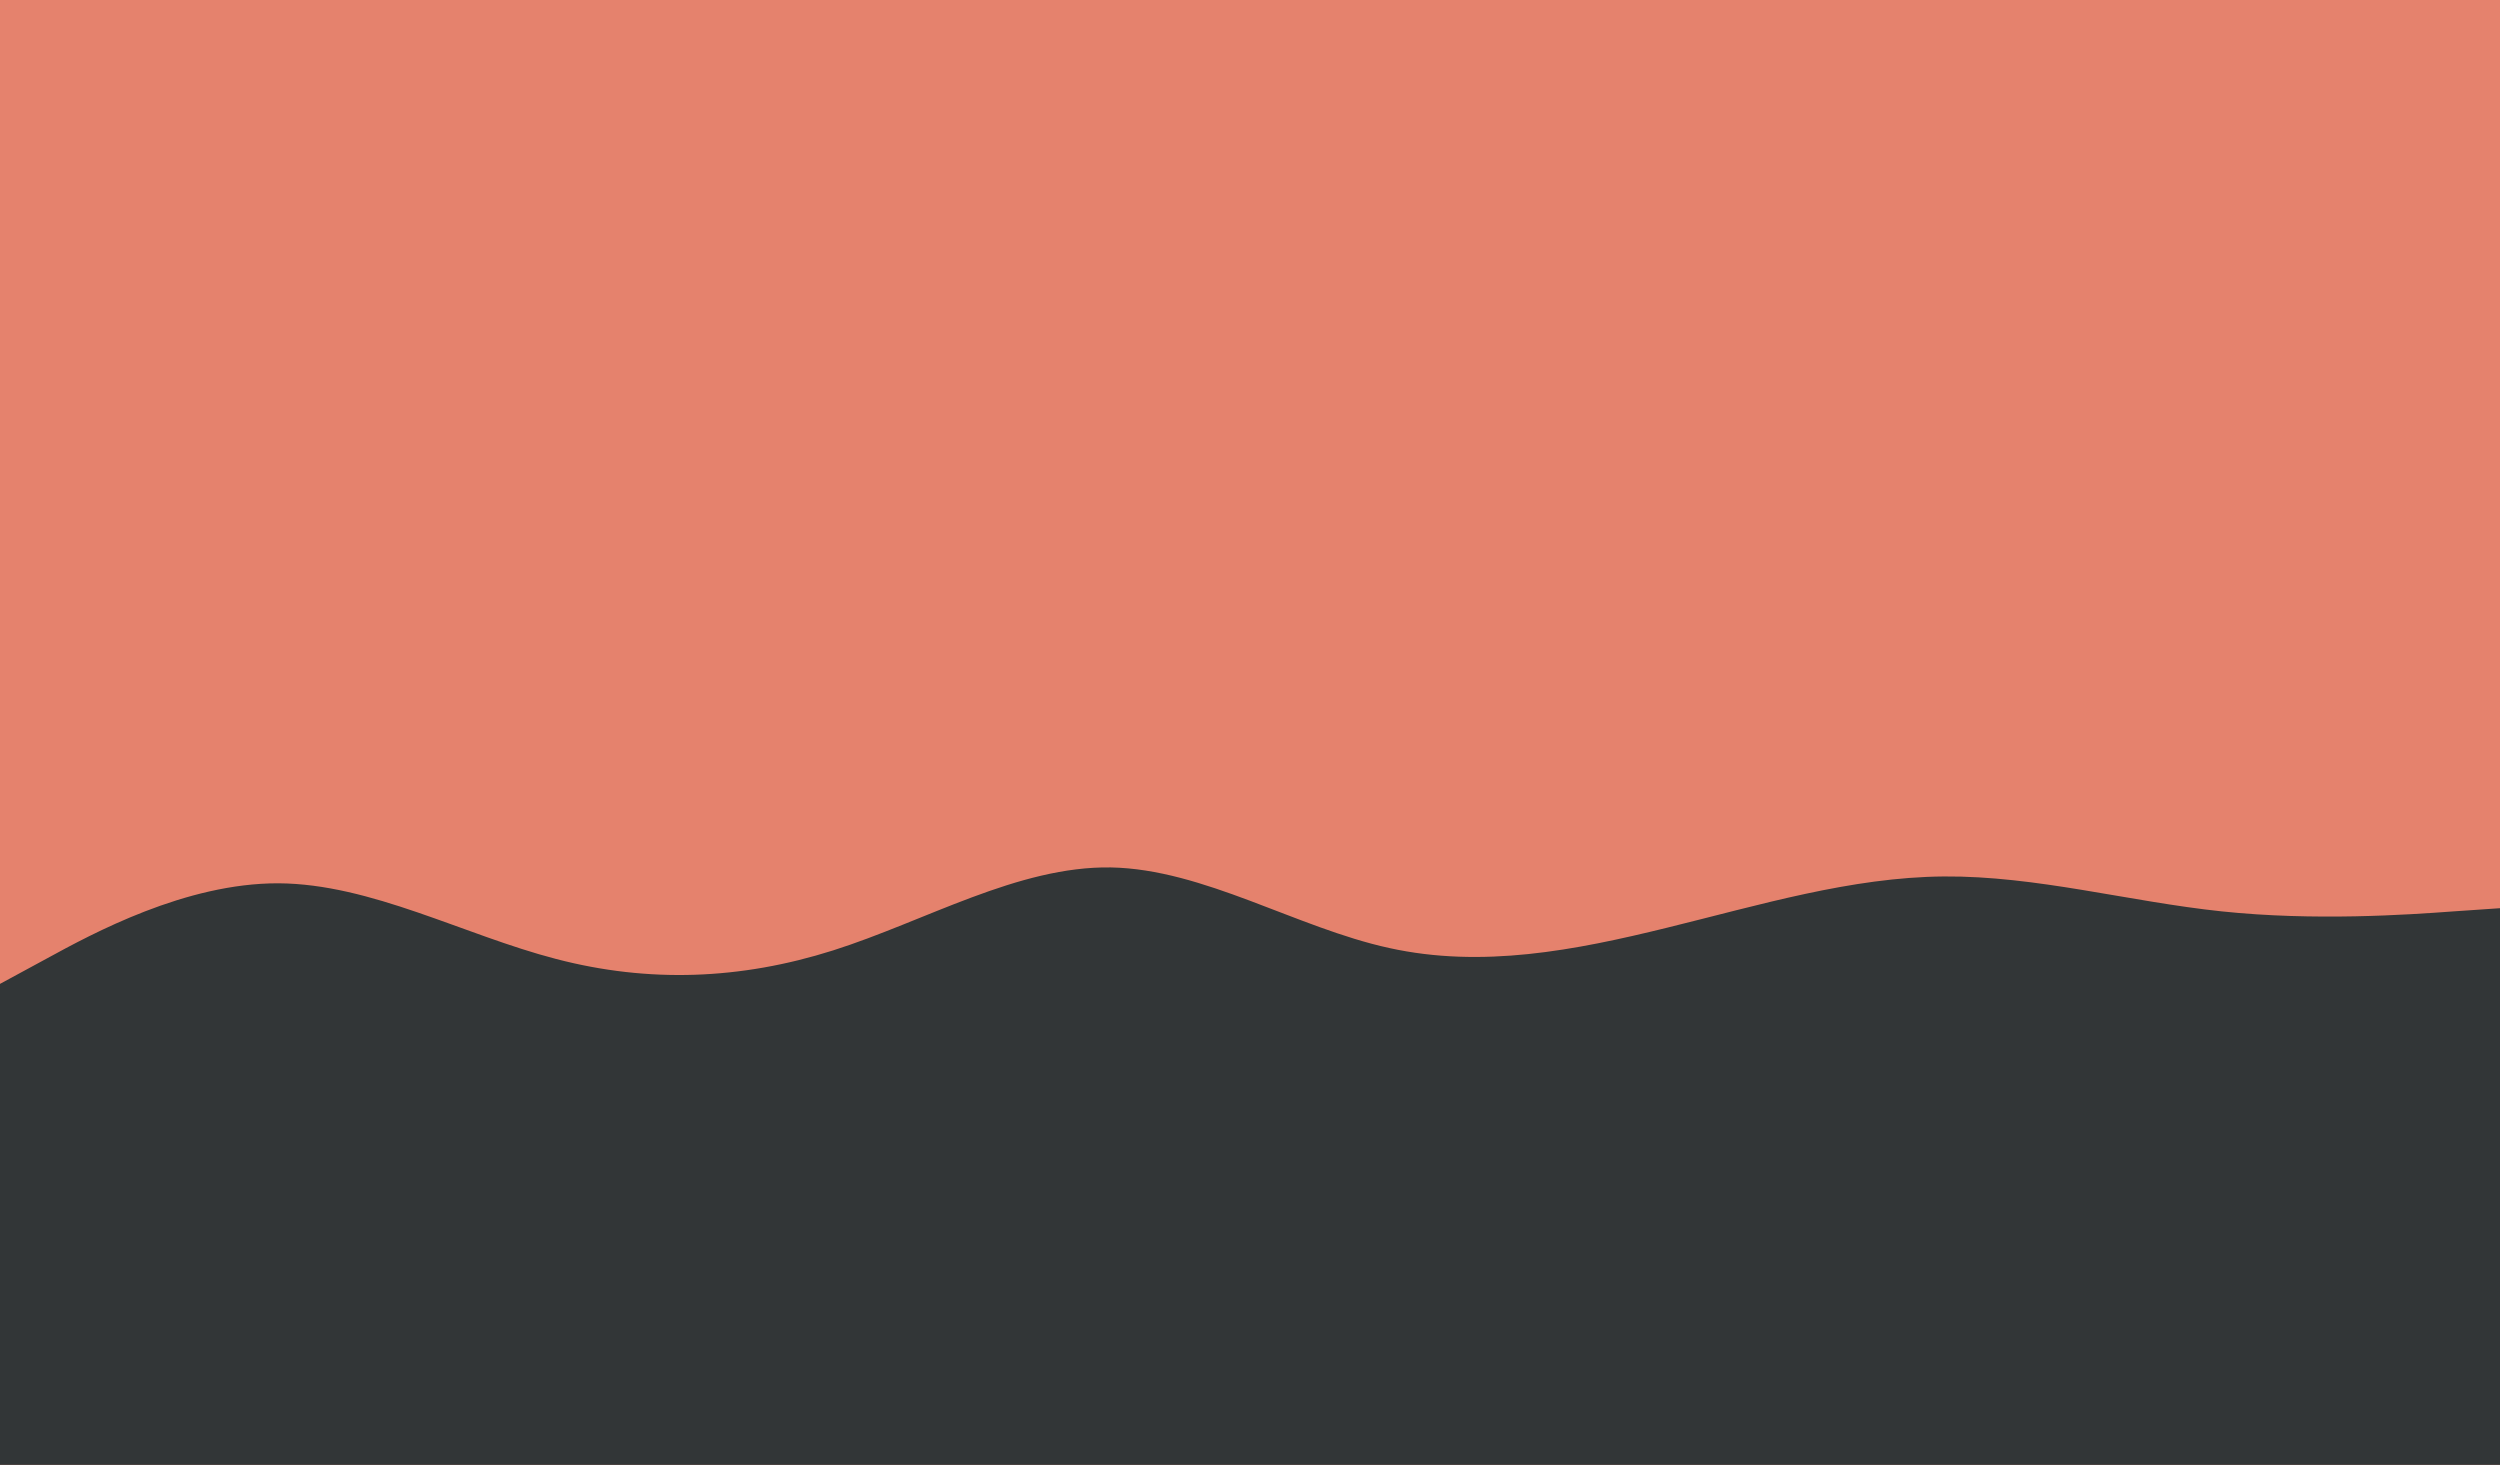 <svg id="visual" viewBox="0 0 1024 600" width="1024" height="600" xmlns="http://www.w3.org/2000/svg" xmlns:xlink="http://www.w3.org/1999/xlink" version="1.1"><rect x="0" y="0" width="1024" height="600" fill="#e5826d"></rect><path d="M0 403L19 392.7C38 382.3 76 361.7 114 361.8C152 362 190 383 227.8 392.8C265.7 402.7 303.3 401.3 341.2 389.3C379 377.3 417 354.7 455 355.3C493 356 531 380 569 388.3C607 396.7 645 389.3 682.8 380C720.7 370.7 758.3 359.3 796.2 359C834 358.7 872 369.3 910 373.3C948 377.3 986 374.7 1005 373.3L1024 372L1024 601L1005 601C986 601 948 601 910 601C872 601 834 601 796.2 601C758.3 601 720.7 601 682.8 601C645 601 607 601 569 601C531 601 493 601 455 601C417 601 379 601 341.2 601C303.3 601 265.7 601 227.8 601C190 601 152 601 114 601C76 601 38 601 19 601L0 601Z" fill="#323637" stroke-linecap="round" stroke-linejoin="miter"></path></svg>